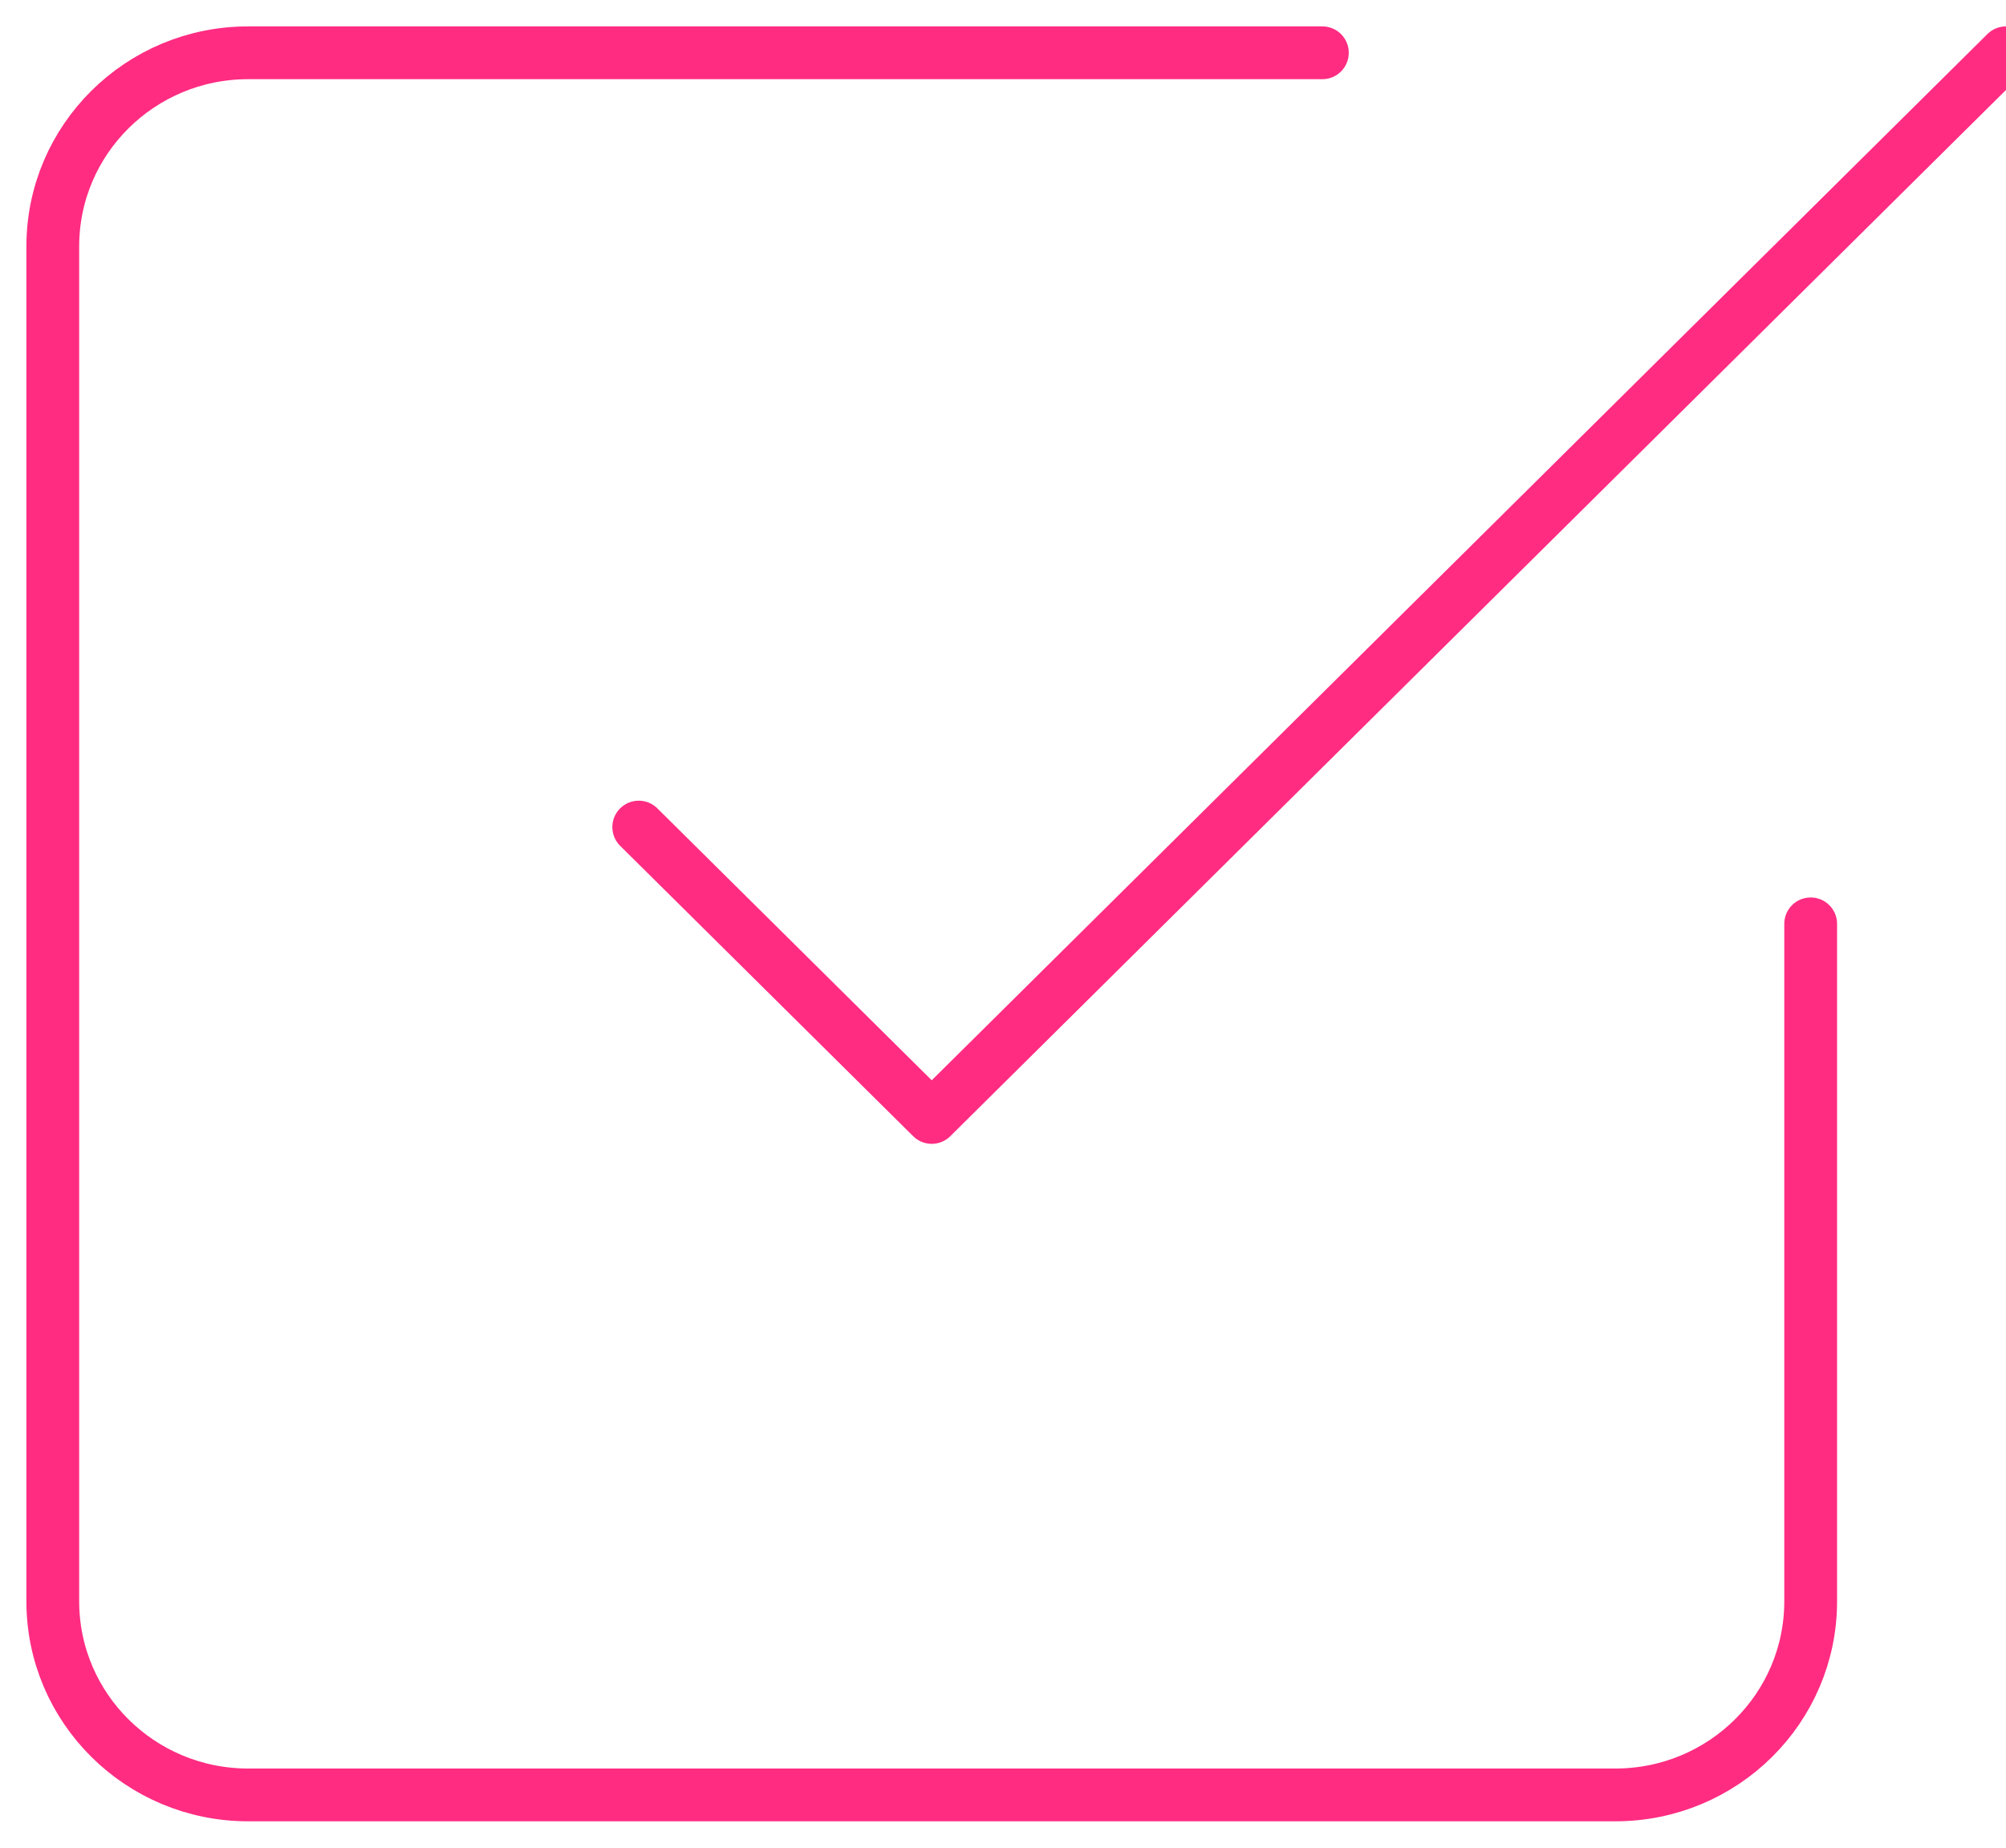 <?xml version="1.0" encoding="UTF-8"?>
<svg width="38px" height="35px" viewBox="0 0 38 35" version="1.1" xmlns="http://www.w3.org/2000/svg" xmlns:xlink="http://www.w3.org/1999/xlink">
    <!-- Generator: Sketch 63.1 (92452) - https://sketch.com -->
    <title>check-square</title>
    <desc>Created with Sketch.</desc>
    <g id="NEW:-Productpage-custtomshapes" stroke="none" stroke-width="1" fill="none" fill-rule="evenodd" stroke-linecap="round" stroke-linejoin="round">
        <g id="Tablet-2-Copy-15" transform="translate(-614, -582)" stroke="#FF2C82">
            <g id="check-square" transform="translate(615, 583)">
                <g id="Shape">
                    <polyline points="11.1 14.667 16.65 20.167 37 0"></polyline>
                    <path d="M33.3,16.5 L33.3,29.333 C33.3,31.358 31.643,33 29.6,33 L3.7,33 C1.657,33 0,31.358 0,29.333 L0,3.667 C0,1.642 1.657,0 3.7,0 L24.05,0"></path>
                </g>
            </g>
        </g>
    </g>
</svg>